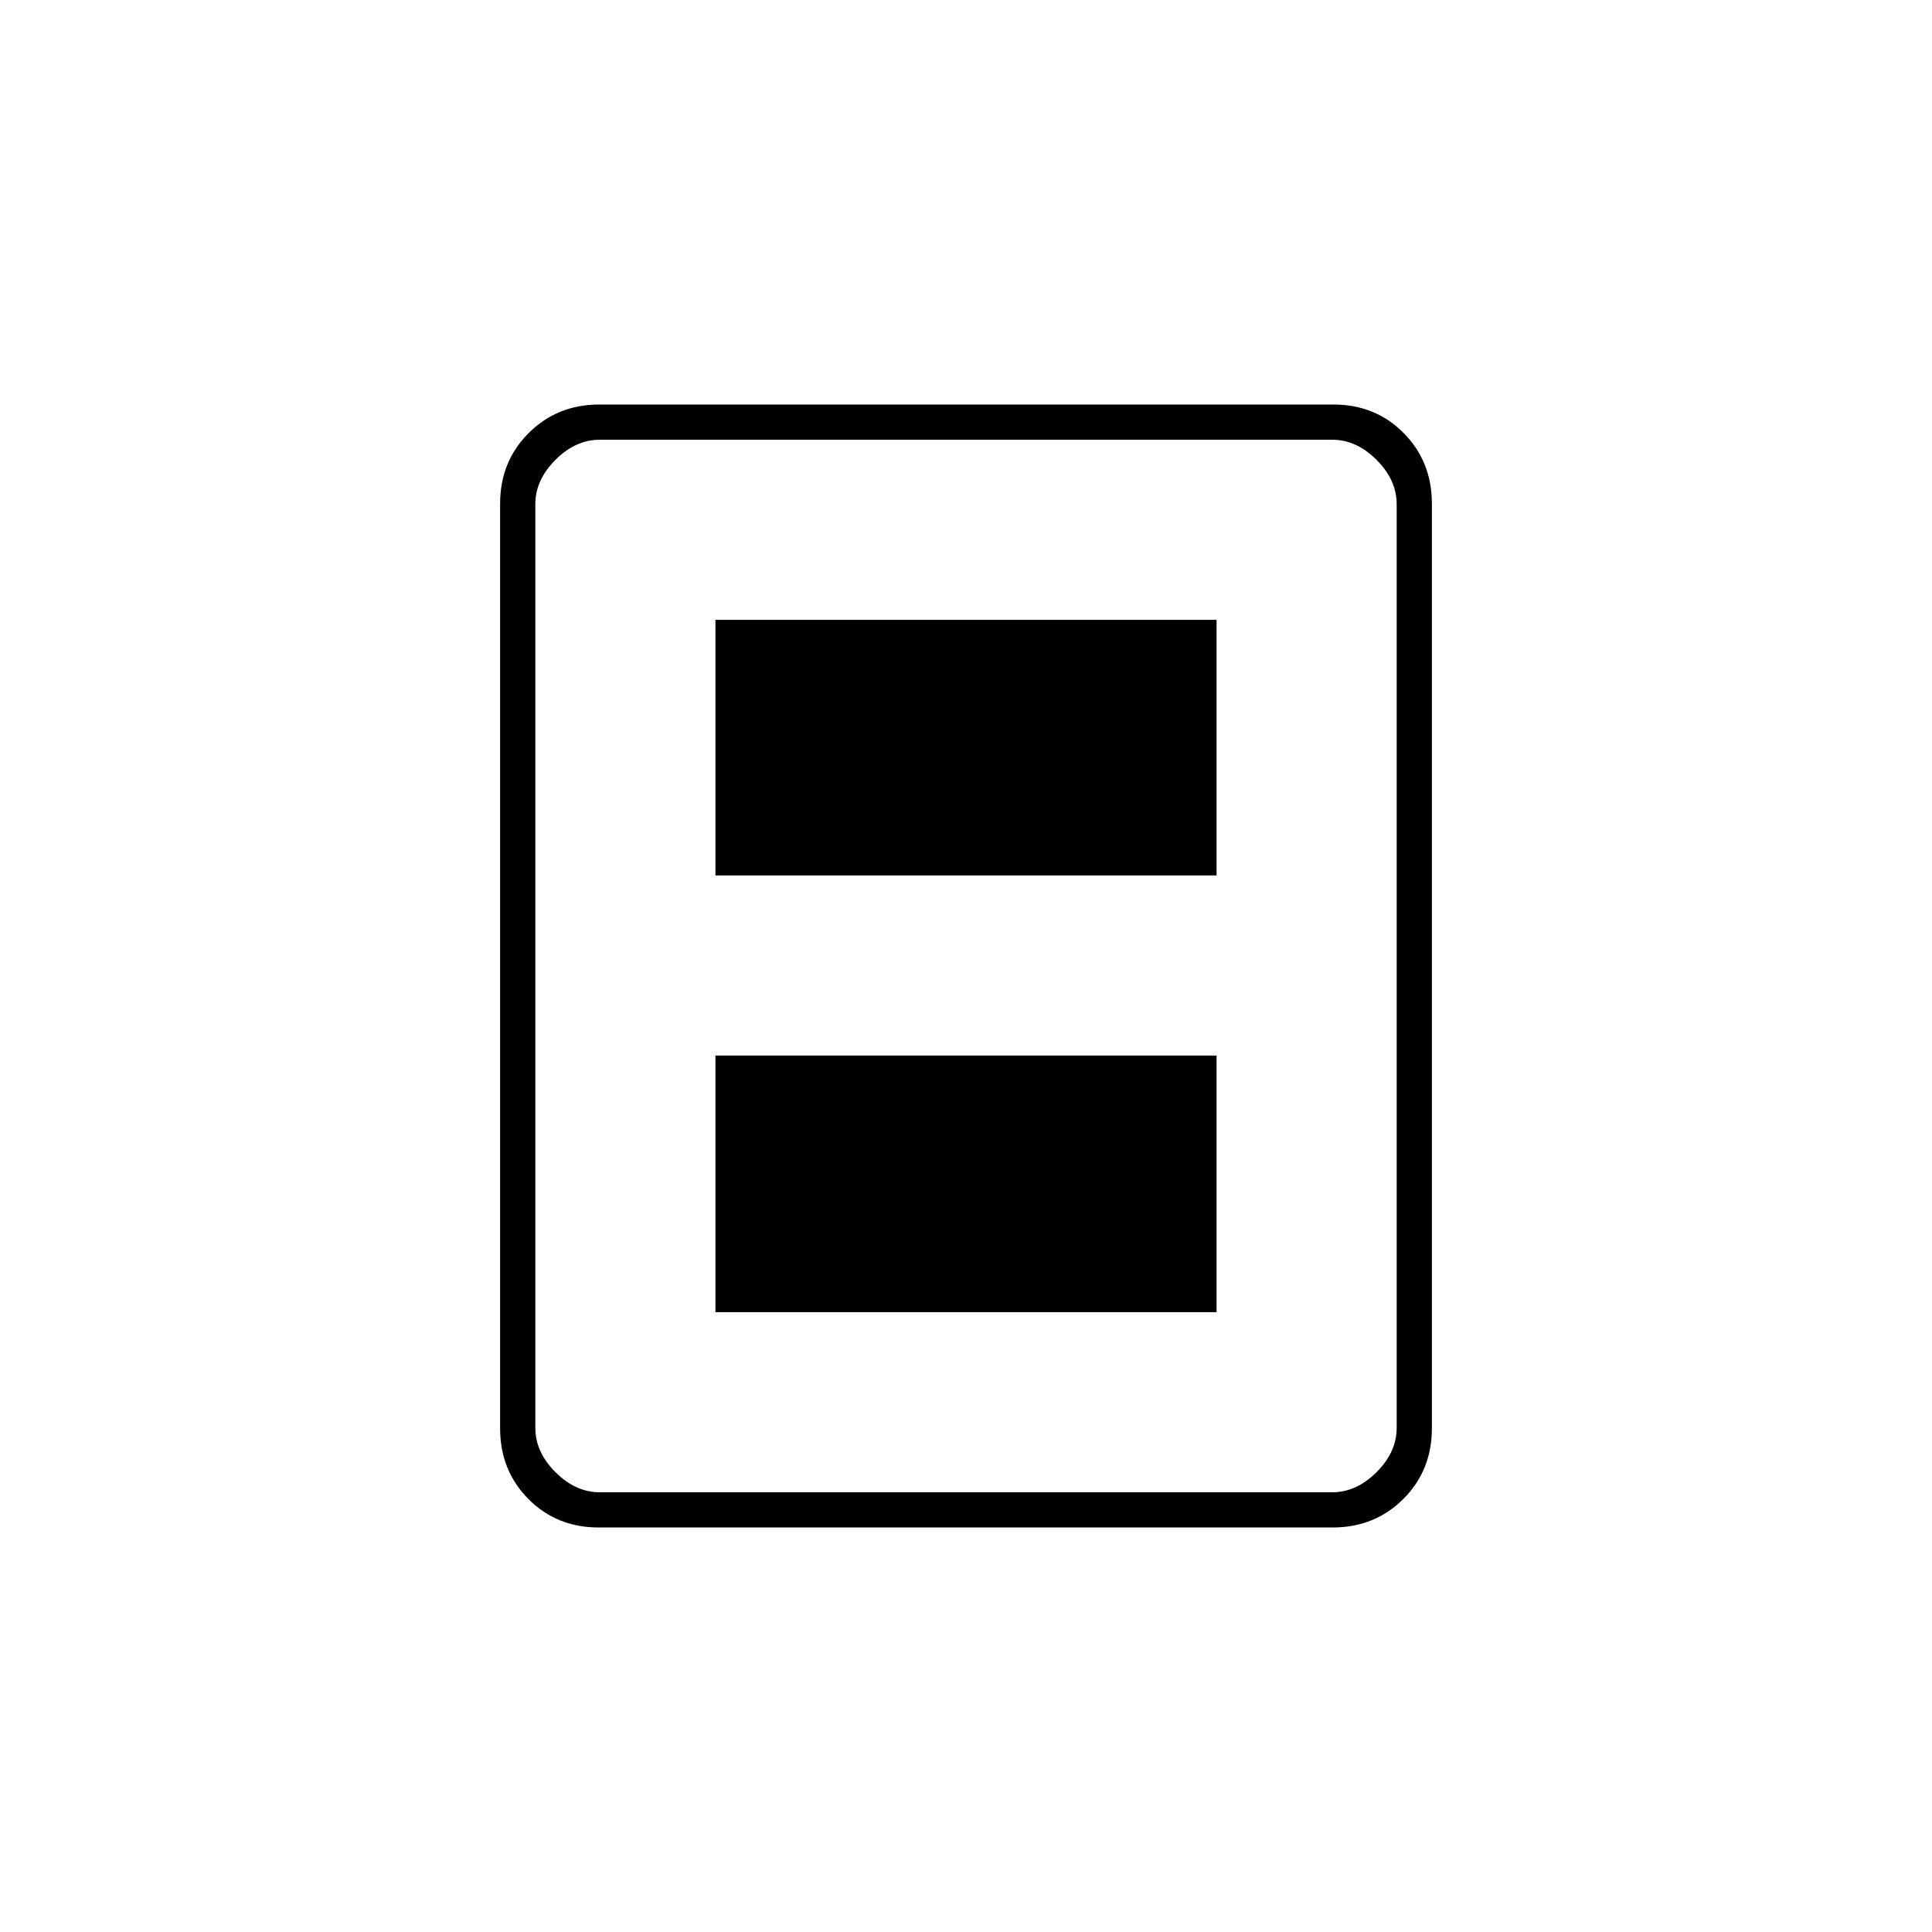 <svg xmlns="http://www.w3.org/2000/svg" height="20" viewBox="0 -960 960 960" width="20"><path d="M355.5-308h249v-127.5h-249V-308Zm0-217h249v-127h-249v127Zm356 274.72q0 20.92-14.19 35.1Q683.11-201 662.16-201H297.52q-20.96 0-34.99-14.18-14.03-14.18-14.03-35.1v-459.44q0-20.92 14.19-35.1Q276.89-759 297.84-759h364.64q20.96 0 34.99 14.18 14.03 14.18 14.03 35.1v459.44Zm-17.5-.22v-459q0-12-10-22t-22-10H298q-12 0-22 10t-10 22v459q0 12 10 22t22 10h364q12 0 22-10t10-22Zm0-491H266h428Z"/></svg>